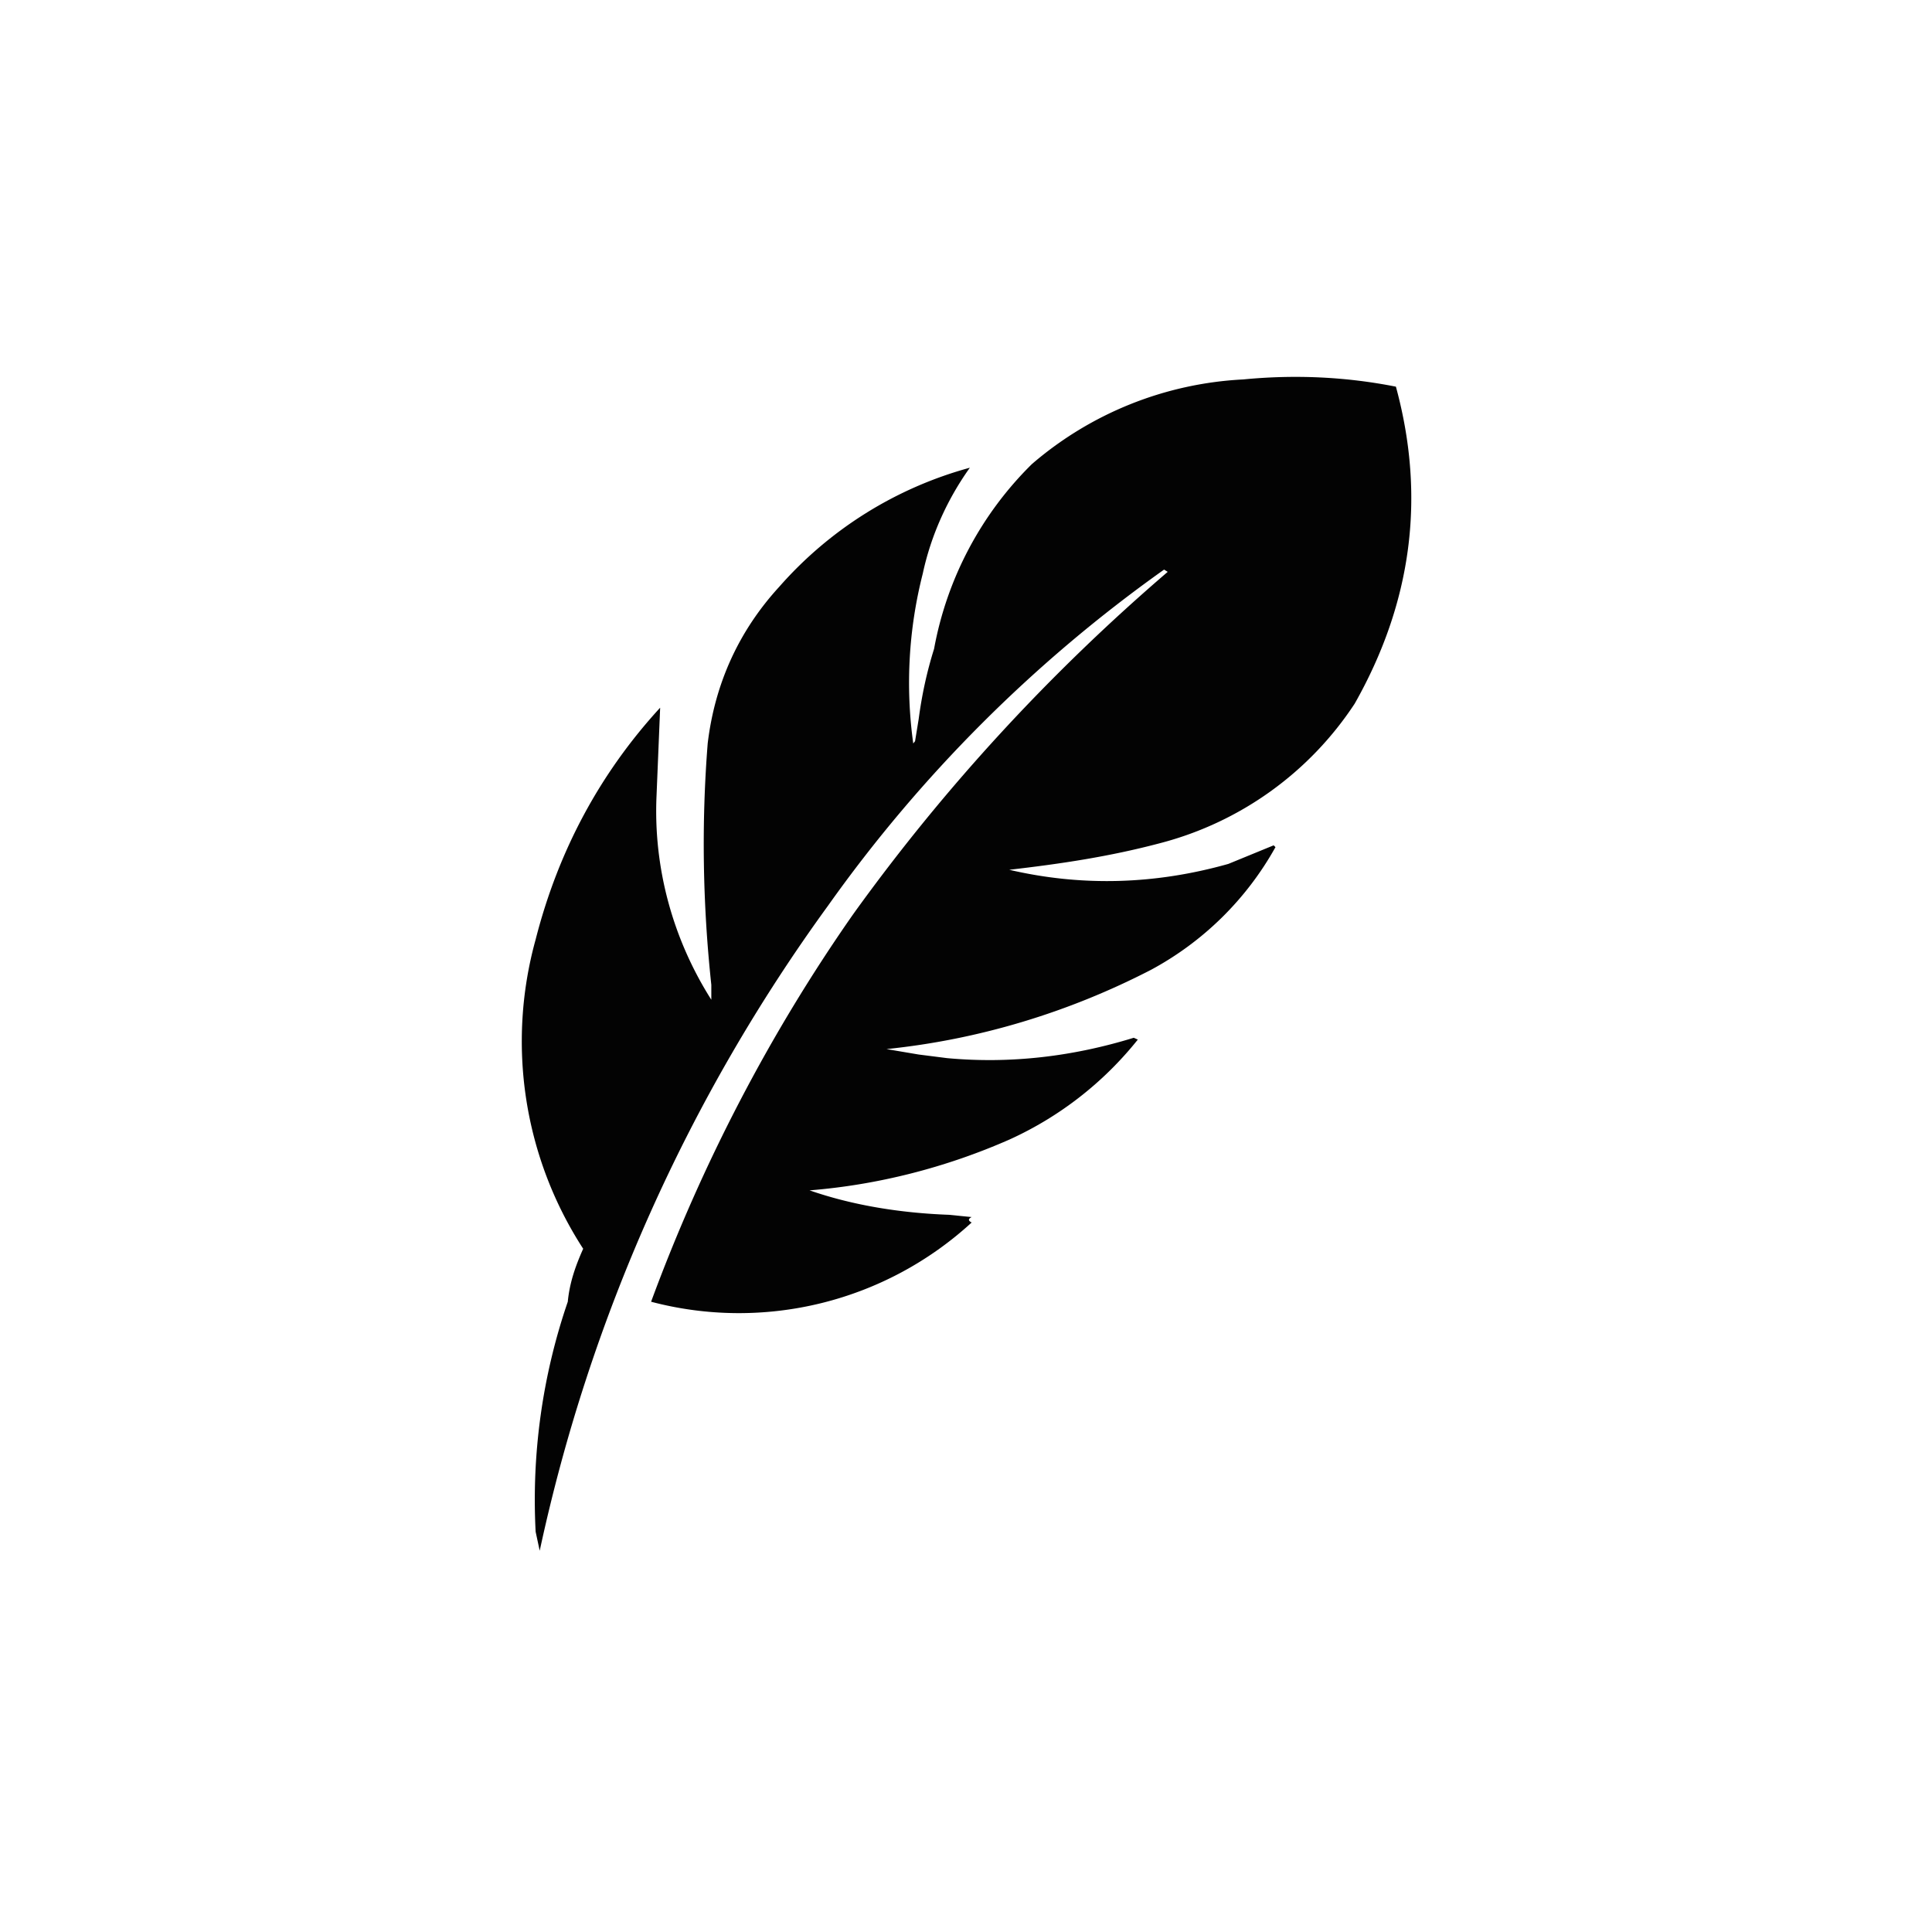 <svg viewBox="0 0 4267 4267" xmlns="http://www.w3.org/2000/svg" xml:space="preserve" fill-rule="evenodd" clip-rule="evenodd" stroke-linejoin="round" stroke-miterlimit="2"><path d="M1829 2000a3771 3771 0 0 0-637 1425l-9-42c-9-172 15-345 71-508 4-42 17-79 34-117a842 842 0 0 1-105-683c50-196 142-367 275-512l-8 195c-7 159 36 316 121 450v-33c-19-177-22-356-8-533 16-134 70-250 158-346a862 862 0 0 1 421-263c-50 70-86 150-104 234a975 975 0 0 0-21 375l4-5 8-49c7-53 18-104 34-155a767 767 0 0 1 216-408 775 775 0 0 1 467-187c113-11 226-6 337 16 67 246 34 479-91 700a736 736 0 0 1-429 308c-113 30-221 46-334 59 159 37 321 33 484-13l100-41 4 4a688 688 0 0 1-275 271c-182 94-380 154-584 175l71 12 63 8c141 13 279-4 412-45l9 4a770 770 0 0 1-284 221c-141 62-291 100-441 112 95 33 200 50 308 54l50 5c-8 4-8 8 0 12a760 760 0 0 1-708 175c112-304 262-592 445-854l5-7c199-276 431-528 691-751l-8-5a3134 3134 0 0 0-742 742Z" fill="#030303"/></svg>